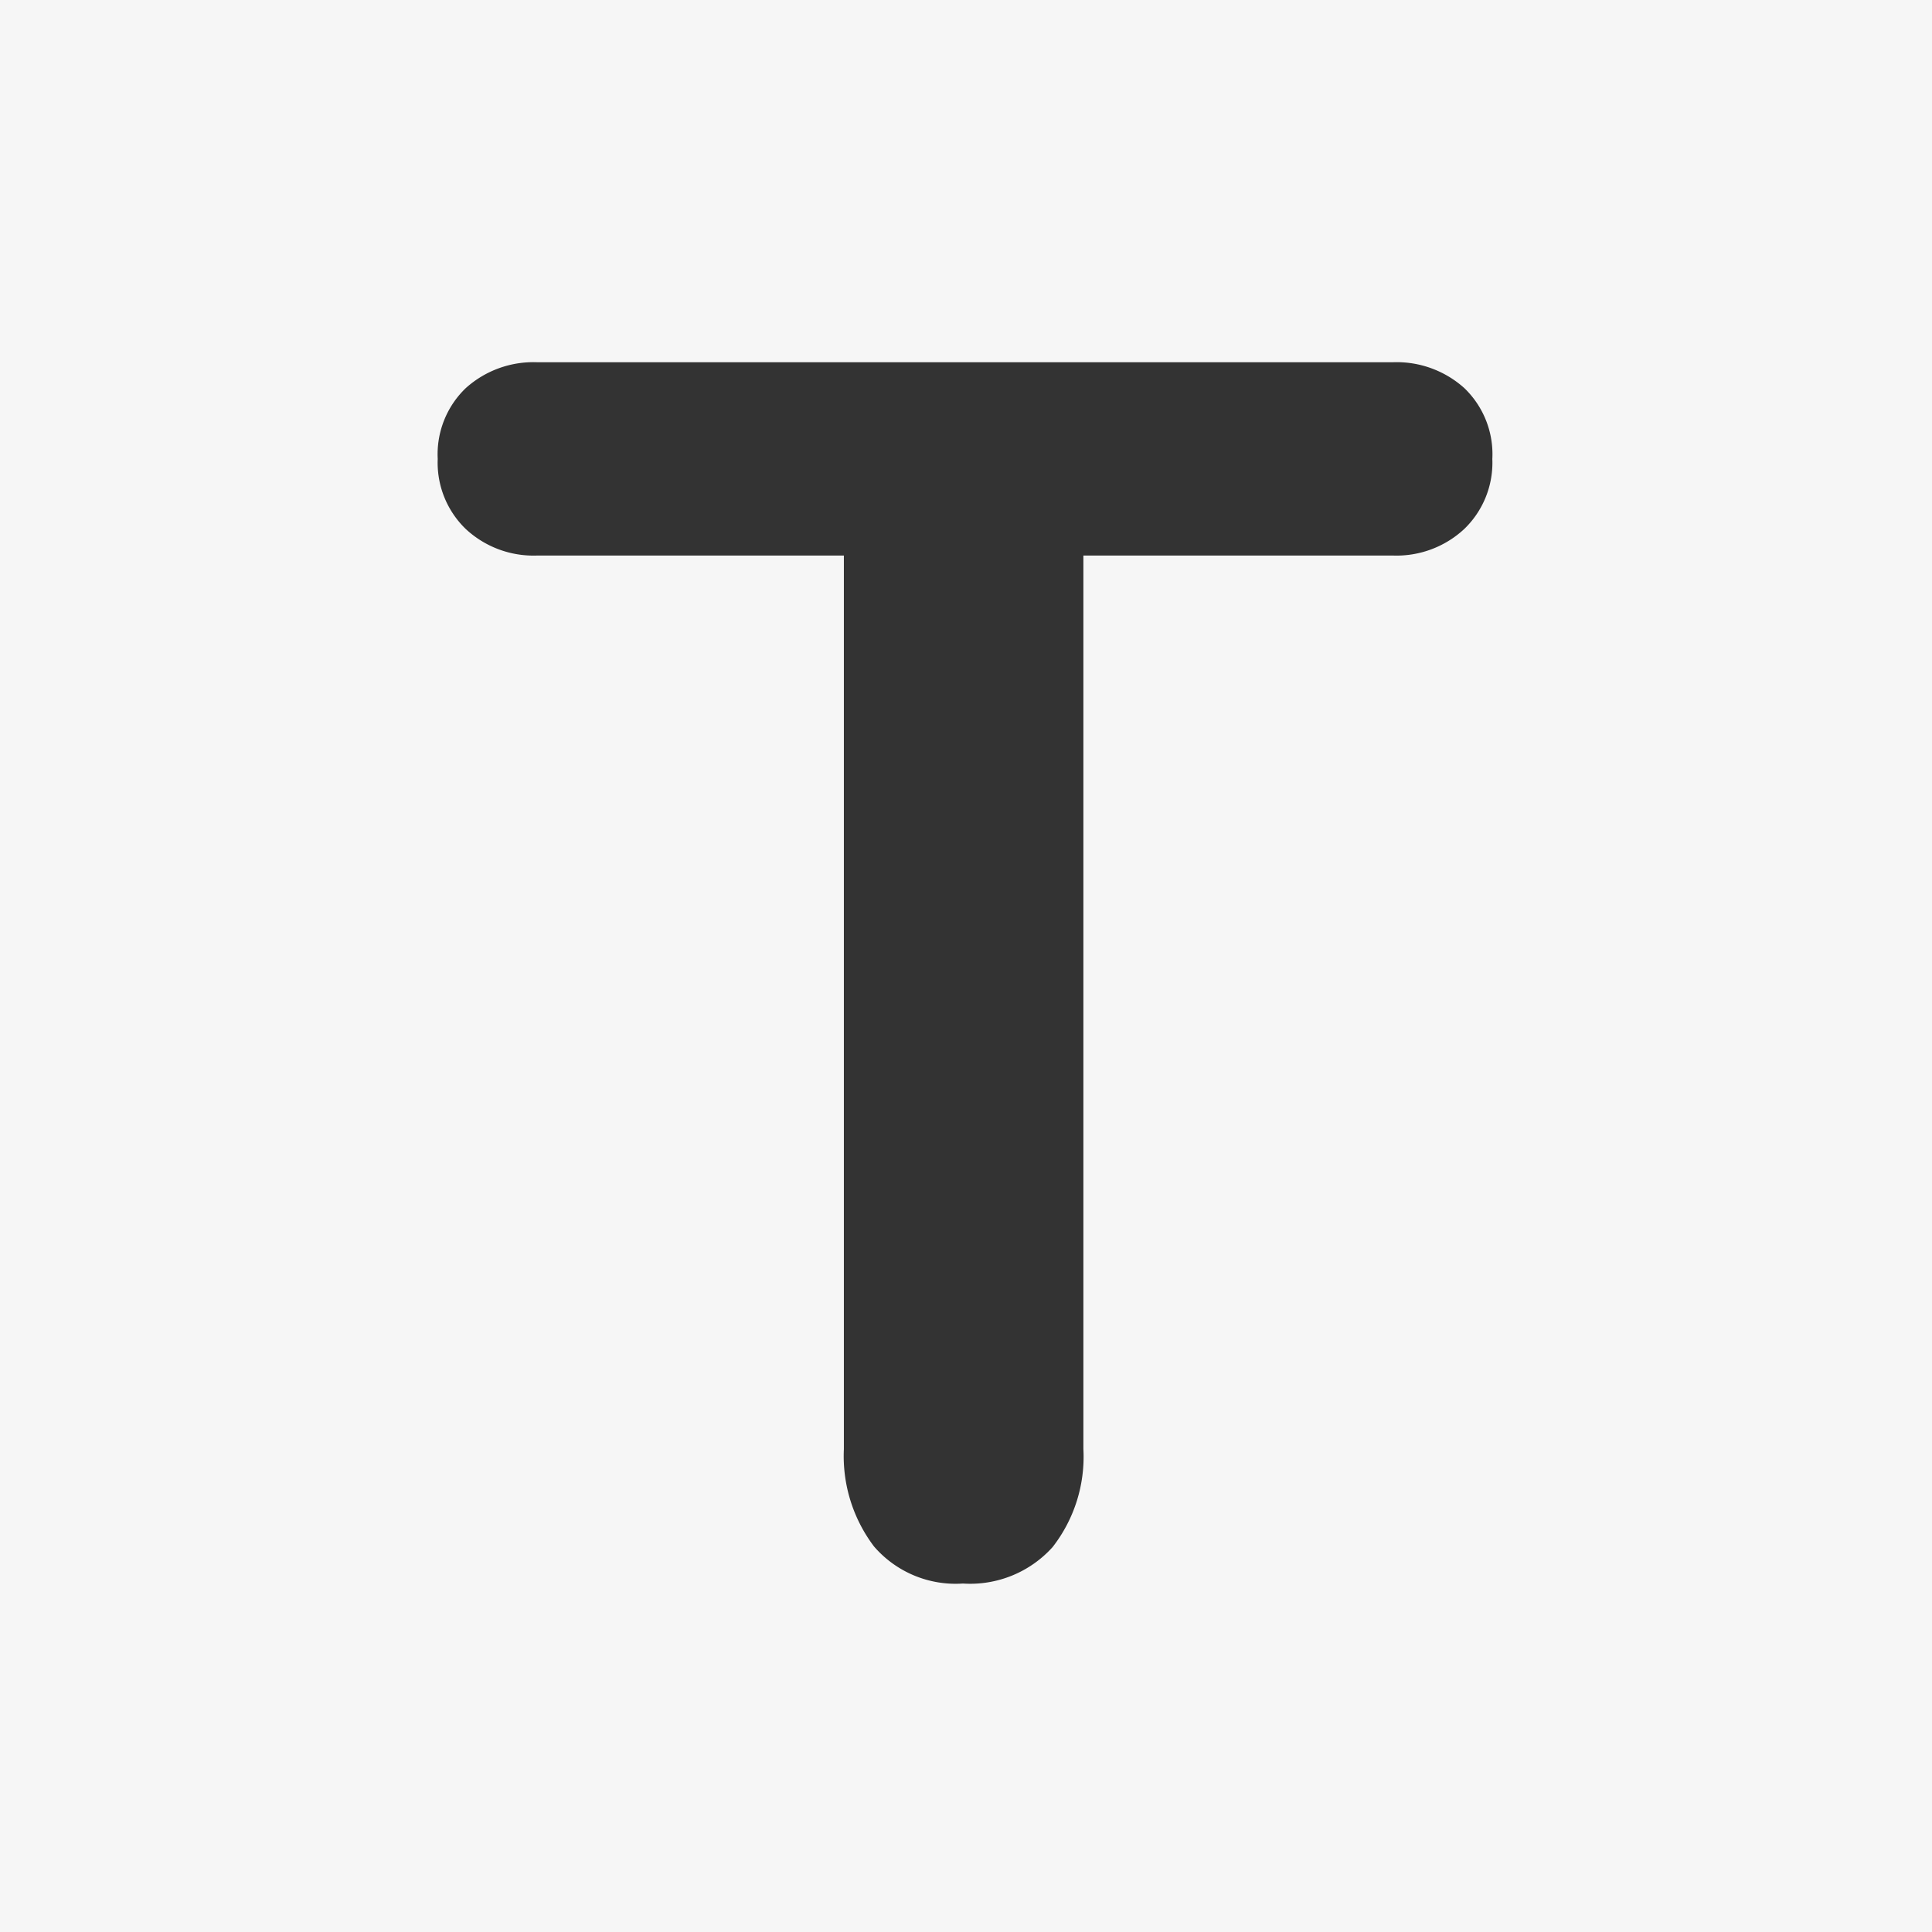 <svg xmlns="http://www.w3.org/2000/svg" width="128" height="128" viewBox="0 0 128 128">
  <g id="icon-heading" transform="translate(-465 -489)">
    <rect id="矩形_320" data-name="矩形 320" width="128" height="128" transform="translate(465 489)" fill="#f6f6f6"/>
    <path id="路径_181" data-name="路径 181" d="M69.578,28.507a7.344,7.344,0,0,0,5.939-2.413,9.727,9.727,0,0,0,2.041-6.5V-39.6H98.064a6.593,6.593,0,0,0,4.732-1.763A6.1,6.1,0,0,0,104.652-46,6.07,6.07,0,0,0,102.8-50.69a6.7,6.7,0,0,0-4.732-1.717H41.369a6.7,6.7,0,0,0-4.732,1.717A6.07,6.07,0,0,0,34.781-46a6.1,6.1,0,0,0,1.856,4.64A6.593,6.593,0,0,0,41.369-39.6H61.69V19.6a9.918,9.918,0,0,0,1.995,6.449A7.141,7.141,0,0,0,69.578,28.507Z" transform="translate(459.219 565.406)" fill="#333"/>
  </g>
</svg>
